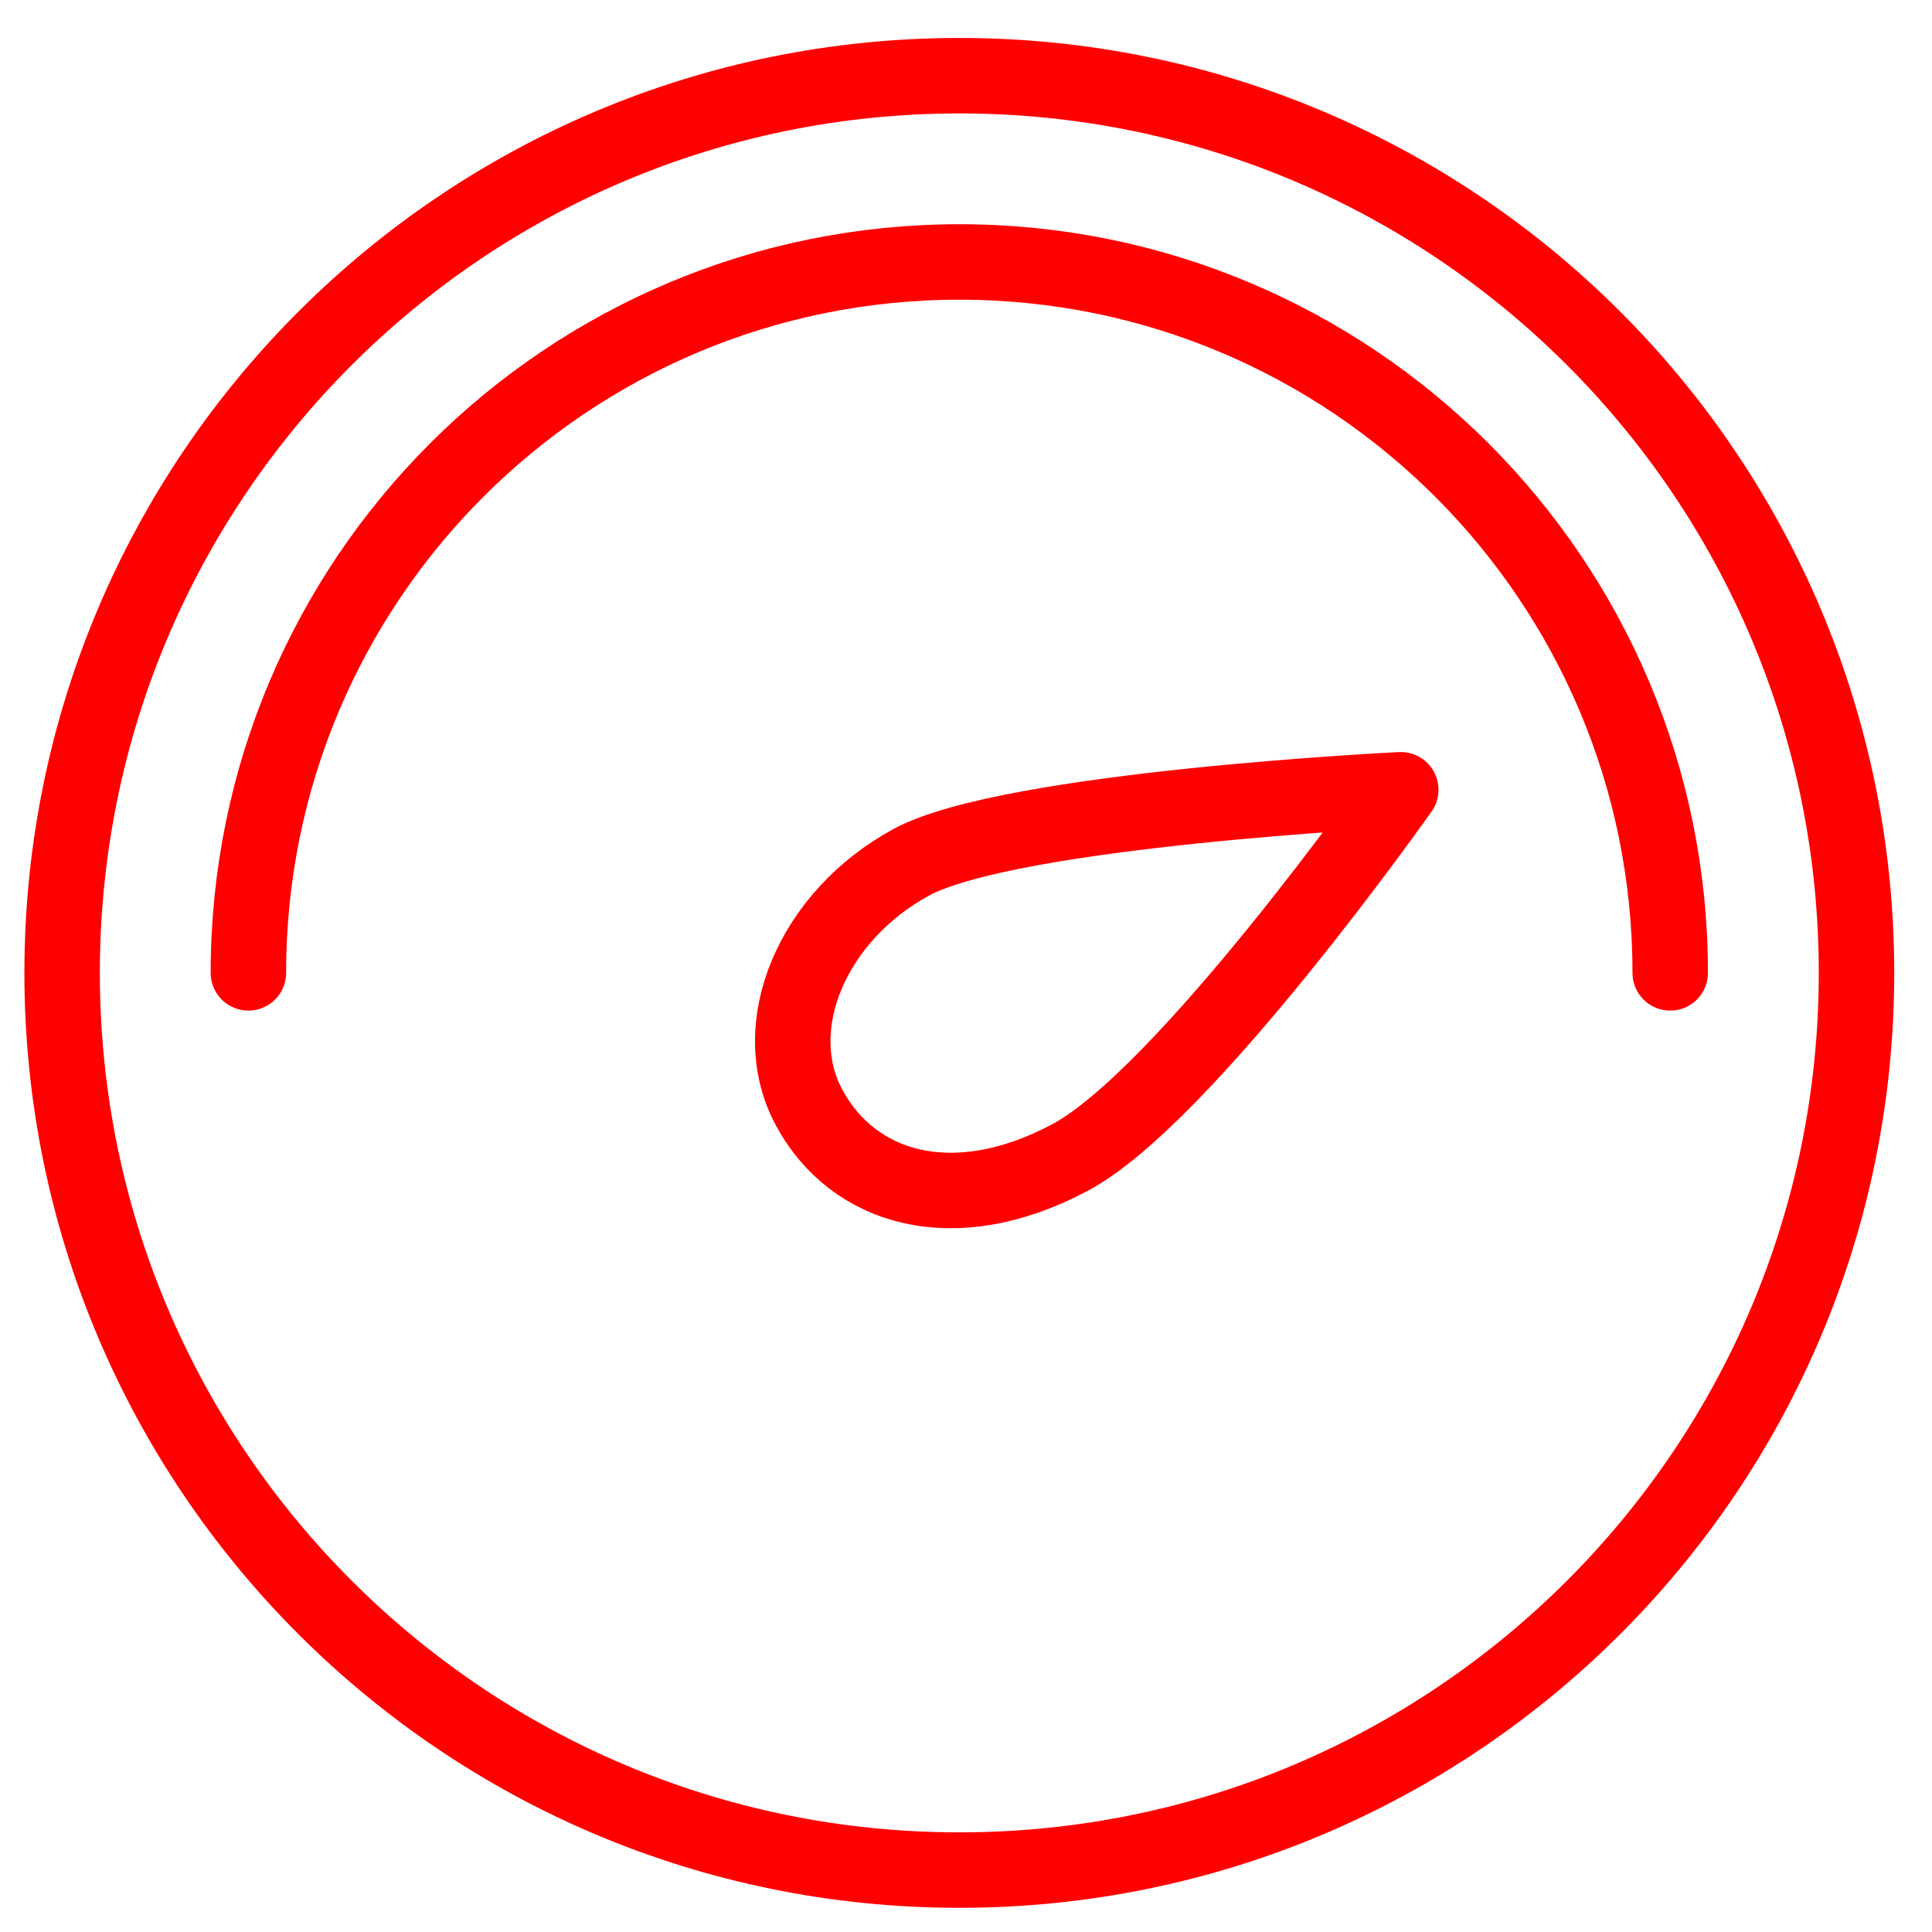 <?xml version="1.0" encoding="utf-8"?>
<!-- Generator: Adobe Illustrator 16.0.0, SVG Export Plug-In . SVG Version: 6.00 Build 0)  -->
<!DOCTYPE svg PUBLIC "-//W3C//DTD SVG 1.1//EN" "http://www.w3.org/Graphics/SVG/1.1/DTD/svg11.dtd">
<svg version="1.1" id="Calque_1" xmlns="http://www.w3.org/2000/svg" xmlns:xlink="http://www.w3.org/1999/xlink" x="0px" y="0px"
	 width="128px" height="128px" viewBox="0 0 128 128" enable-background="new 0 0 128 128" xml:space="preserve">
<path fill="none" stroke="#FF0000" stroke-width="5" stroke-miterlimit="10" d="M122.998,64.455
	c0,32.829-26.612,59.443-59.44,59.443c-32.829,0-59.442-26.614-59.442-59.443c0-32.826,26.613-59.44,59.442-59.44
	C96.386,5.014,122.998,31.629,122.998,64.455z"/>
<path fill="none" stroke="#FF0000" stroke-width="5" stroke-linecap="round" stroke-linejoin="round" stroke-miterlimit="10" d="
	M16.457,64.455c0-26.01,21.088-47.099,47.101-47.099c26.012,0,47.098,21.088,47.098,47.099"/>
<path fill="none" stroke="#FF0000" stroke-width="5" stroke-linecap="round" stroke-linejoin="round" stroke-miterlimit="10" d="
	M70.885,76.691c-7.718,4.112-14.38,2.082-17.283-3.319c-2.903-5.408,0.271-12.723,6.778-16.246
	c6.538-3.542,32.424-4.802,32.424-4.802S78.473,72.656,70.885,76.691z"/>
</svg>

